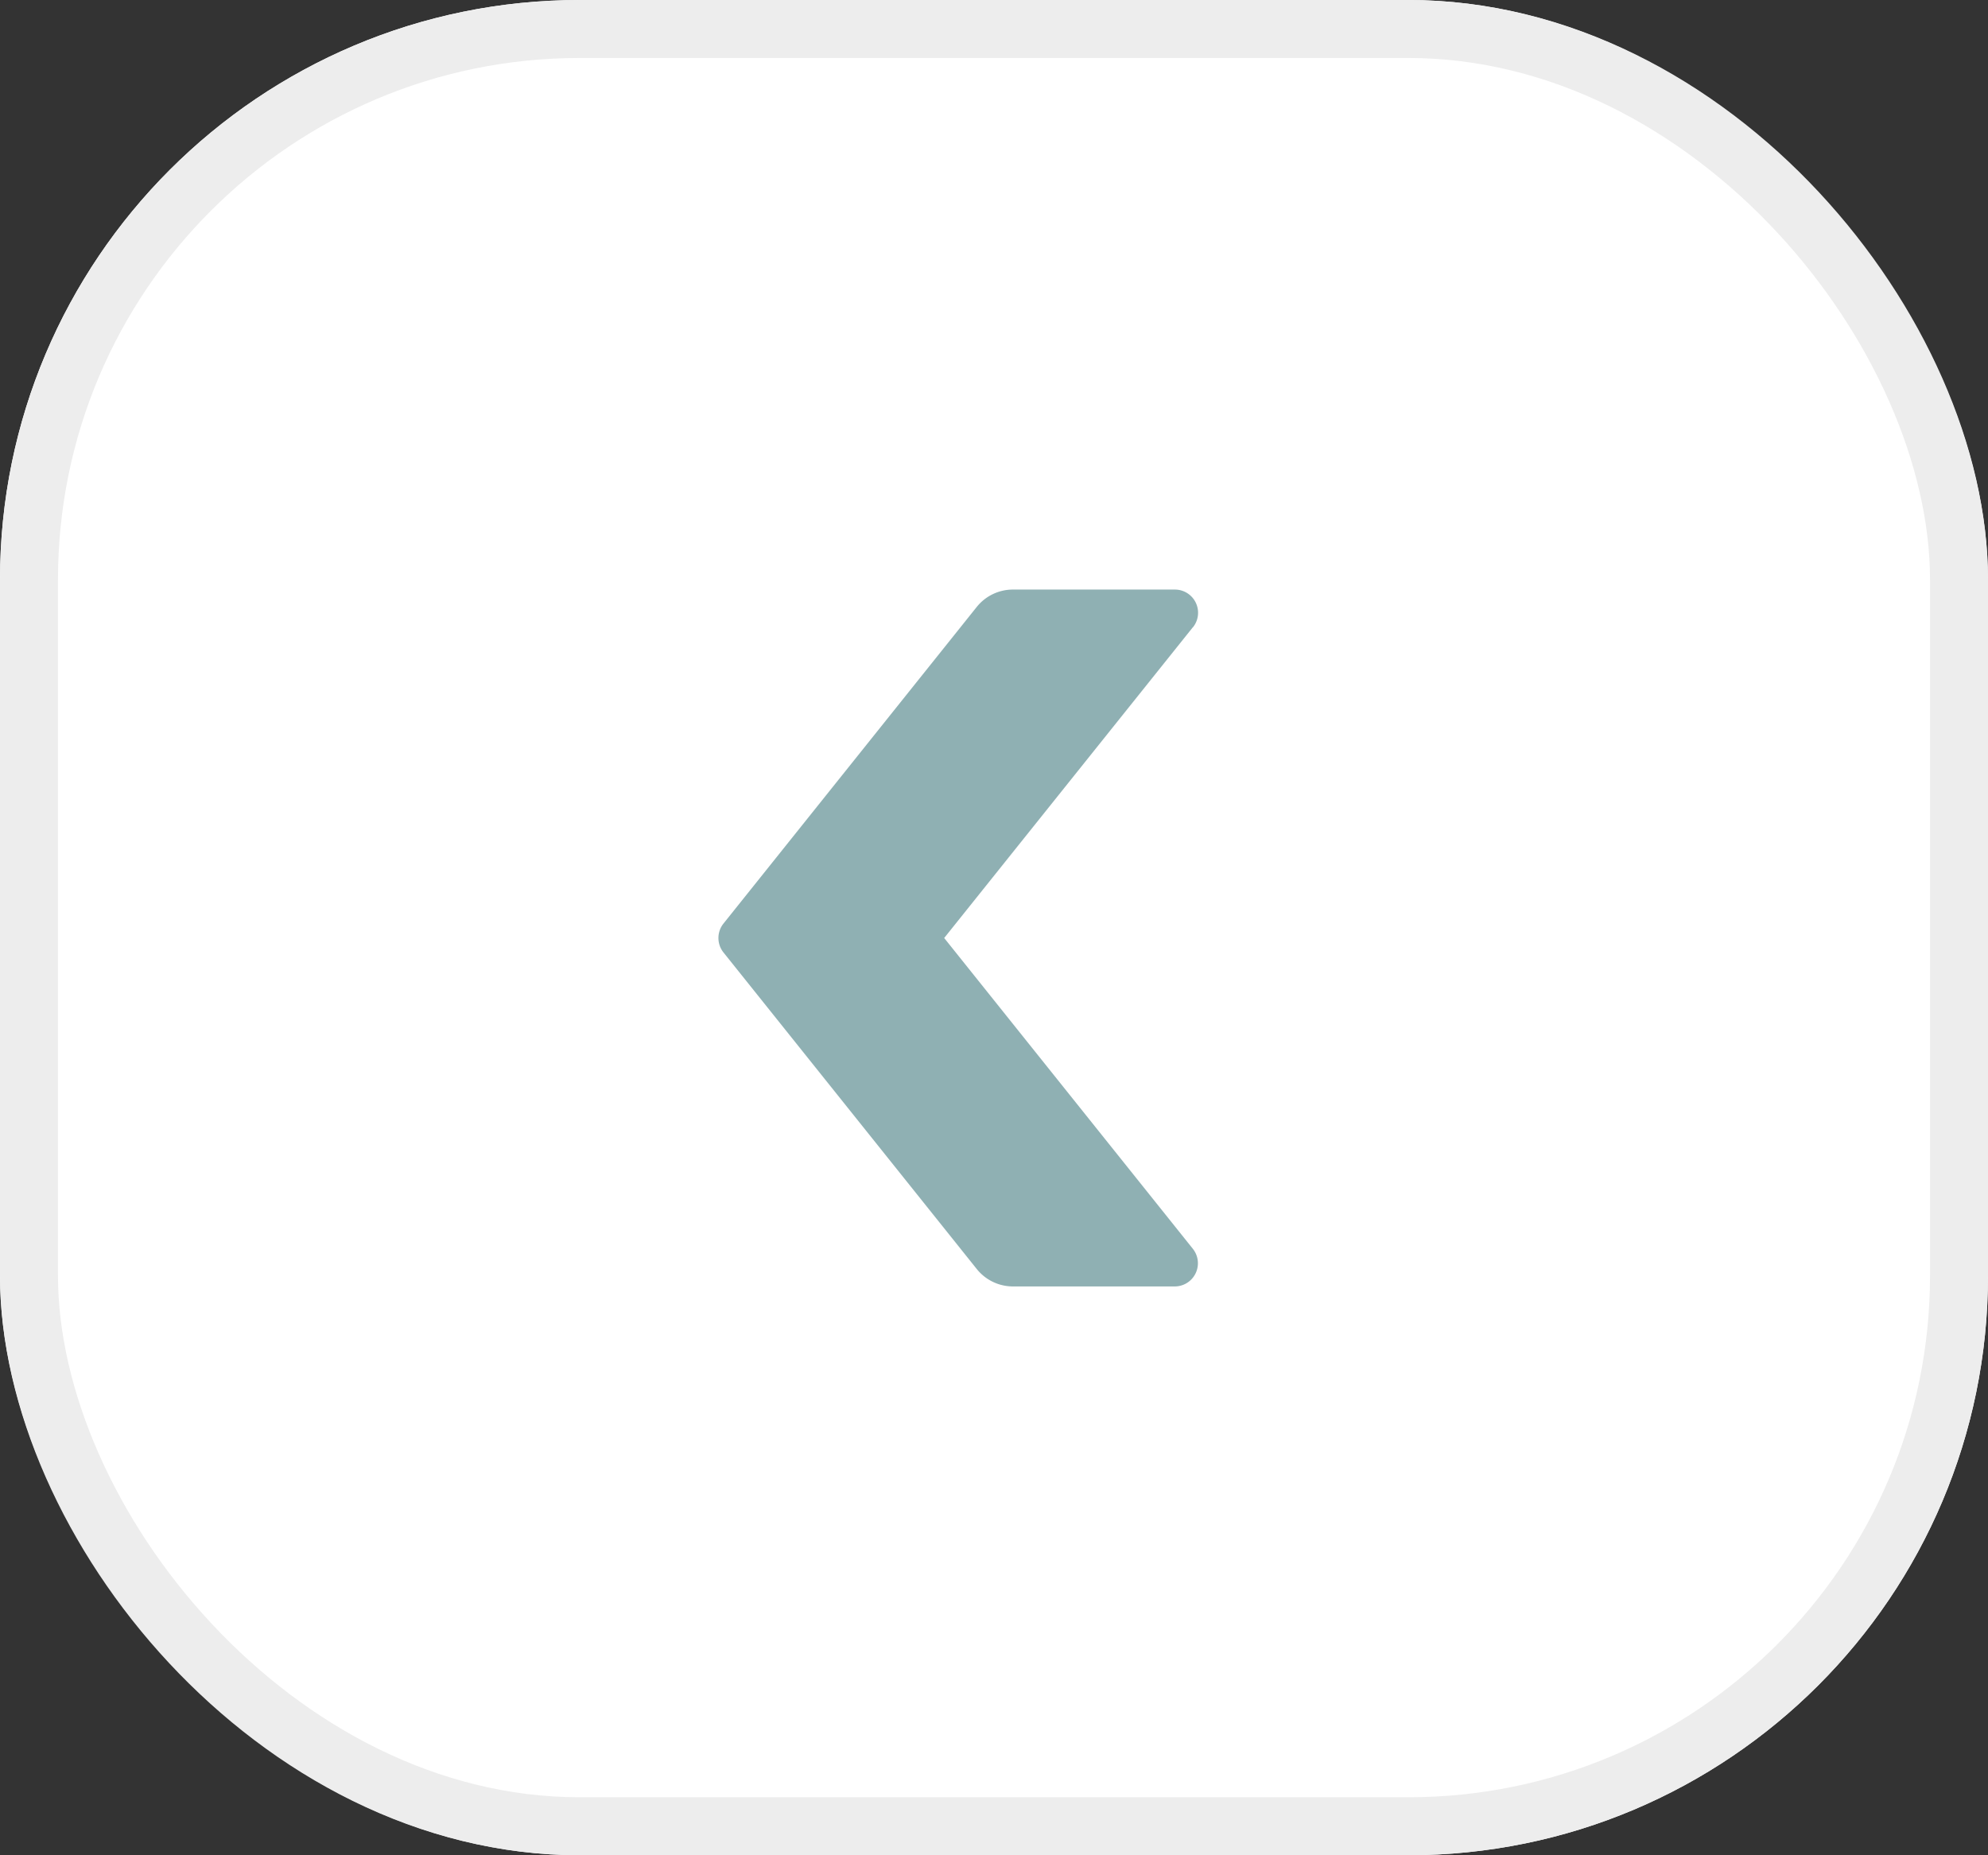 <svg xmlns="http://www.w3.org/2000/svg" width="34.286" height="32" viewBox="0 0 34.286 32">
  <rect x="0" y="0" width="34.286" height="32" fill="#333333" stroke="none"/>
  <g id="Arrow_2_left" transform="translate(-1179.714 -1121.571)">
    <g id="Abgerundetes_Rechteck_5_Kopie_3" data-name="Abgerundetes Rechteck 5 Kopie 3" transform="translate(1179.714 1121.571)" fill="#fff" stroke="#ededed" stroke-linejoin="round" stroke-width="1">
      <rect width="34.286" height="32" rx="10" stroke="none"/>
      <rect x="0.5" y="0.5" width="33.286" height="31" rx="9.5" fill="none"/>
    </g>
    <path id="arrow-button-right-3" d="M5.089,12.119,9.377,6.76,5.089,1.4A.4.4,0,0,1,5.4.75H8.19a.8.8,0,0,1,.625.3L13.183,6.51a.4.4,0,0,1,0,.5L8.816,12.47a.8.8,0,0,1-.626.3H5.4a.4.4,0,0,1-.313-.651Z" transform="translate(1205.375 1144.51) rotate(180)" fill="#8fb0b3" fill-rule="evenodd"/>
  </g>
</svg>
